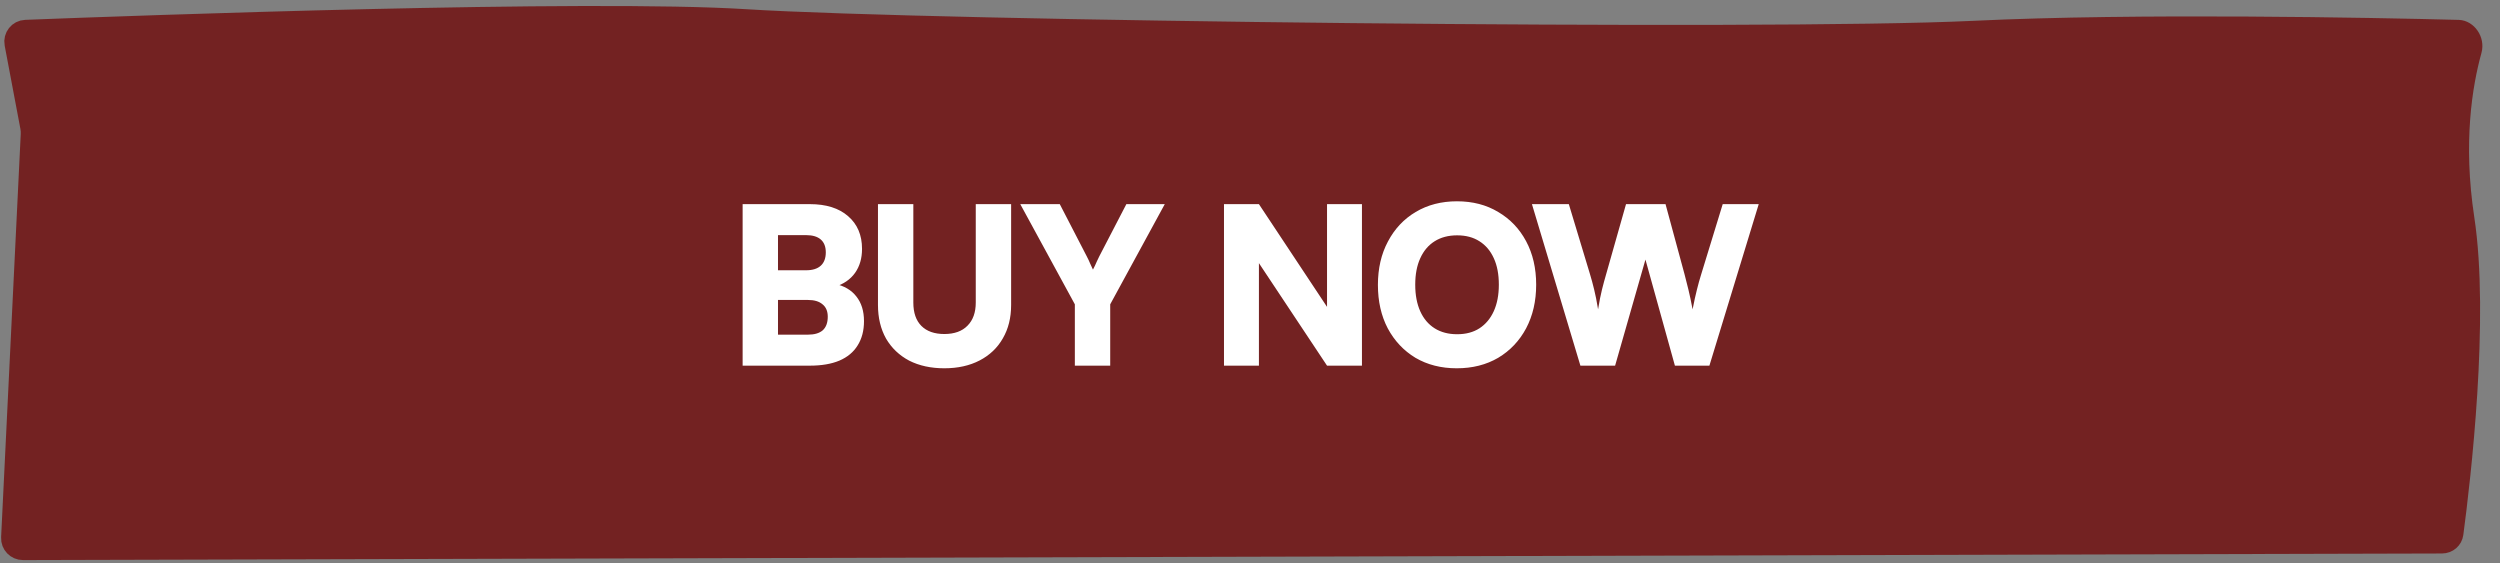 <svg width="213" height="48" viewBox="0 0 213 48" fill="none" xmlns="http://www.w3.org/2000/svg">
<rect x="0" y="0" width="213" height="48" fill="#808080" stroke="none"/>
<path d="M1.313 3.718C1.207 3.157 1.62 2.641 2.181 2.62C11.7 2.251 49.989 0.856 63.564 1.715C79.207 2.705 150.493 3.554 168.144 2.704C182.197 2.028 202.069 2.434 209.465 2.624C210.12 2.641 210.752 3.443 210.521 4.276C209.715 7.174 208.897 12.122 209.89 18.645C211.176 27.105 209.574 40.8 208.952 45.458C208.894 45.894 208.522 46.225 208.056 46.227L1.955 46.788C1.423 46.79 0.998 46.345 1.024 45.813L2.696 11.457C2.707 11.238 2.692 11.019 2.651 10.804L1.313 3.718Z" fill="#732222" stroke="#732222" stroke-width="1.86" stroke-linejoin="round"/>
<path d="M66.285 17.392V31.154H63.272V17.392H66.285ZM68.833 25.556H65.318V23.027H68.684C69.229 23.027 69.645 22.897 69.93 22.637C70.215 22.376 70.358 21.998 70.358 21.502C70.358 21.018 70.215 20.653 69.93 20.405C69.645 20.157 69.229 20.033 68.684 20.033H65.522V17.392H69C70.389 17.392 71.474 17.733 72.255 18.415C73.048 19.097 73.445 20.027 73.445 21.204C73.445 22.01 73.246 22.692 72.85 23.25C72.453 23.808 71.876 24.205 71.12 24.441V24.18C71.926 24.354 72.54 24.713 72.961 25.259C73.395 25.804 73.612 26.505 73.612 27.36C73.612 28.166 73.433 28.854 73.073 29.425C72.726 29.995 72.205 30.429 71.511 30.727C70.829 31.012 69.992 31.154 69 31.154H65.522V28.513H68.833C69.391 28.513 69.812 28.389 70.097 28.142C70.382 27.881 70.525 27.497 70.525 26.988C70.525 26.517 70.376 26.164 70.079 25.928C69.793 25.68 69.378 25.556 68.833 25.556ZM74.803 25.984V17.392H77.816V25.779C77.816 26.647 78.045 27.311 78.504 27.77C78.963 28.228 79.614 28.458 80.457 28.458C81.312 28.458 81.97 28.222 82.428 27.751C82.9 27.28 83.135 26.623 83.135 25.779V17.392H86.148V25.984C86.148 27.075 85.912 28.024 85.441 28.83C84.982 29.636 84.325 30.262 83.47 30.708C82.614 31.154 81.61 31.378 80.457 31.378C79.316 31.378 78.318 31.16 77.463 30.727C76.62 30.28 75.963 29.654 75.491 28.848C75.033 28.03 74.803 27.075 74.803 25.984ZM91.577 25.928L86.927 17.392H90.293L92.6 21.855C92.711 22.066 92.804 22.265 92.879 22.451C92.965 22.624 93.046 22.798 93.12 22.971C93.182 22.86 93.238 22.748 93.288 22.637C93.337 22.512 93.393 22.389 93.455 22.265C93.517 22.128 93.585 21.986 93.66 21.837L95.966 17.392H99.239L94.59 25.928V31.154H91.577V25.928ZM107.26 31.154H104.284V17.392H107.26L113.992 27.546H113.063V17.392H116.038V31.154H113.063L106.33 21.018H107.26V31.154ZM130.882 24.255C130.882 25.656 130.596 26.895 130.026 27.974C129.456 29.04 128.662 29.877 127.646 30.485C126.629 31.08 125.451 31.378 124.112 31.378C122.785 31.378 121.614 31.08 120.597 30.485C119.593 29.877 118.805 29.04 118.235 27.974C117.677 26.908 117.398 25.674 117.398 24.273C117.398 22.872 117.683 21.638 118.254 20.572C118.824 19.494 119.611 18.657 120.616 18.061C121.632 17.454 122.804 17.15 124.131 17.15C125.47 17.15 126.641 17.454 127.646 18.061C128.662 18.657 129.456 19.487 130.026 20.554C130.596 21.62 130.882 22.854 130.882 24.255ZM127.701 24.255C127.701 23.374 127.559 22.624 127.274 22.004C126.989 21.372 126.579 20.888 126.046 20.554C125.525 20.219 124.893 20.051 124.149 20.051C123.405 20.051 122.767 20.219 122.234 20.554C121.701 20.888 121.291 21.372 121.006 22.004C120.721 22.624 120.578 23.374 120.578 24.255C120.578 25.135 120.721 25.891 121.006 26.523C121.291 27.156 121.701 27.639 122.234 27.974C122.767 28.309 123.405 28.476 124.149 28.476C124.893 28.476 125.525 28.309 126.046 27.974C126.579 27.627 126.989 27.137 127.274 26.505C127.559 25.872 127.701 25.122 127.701 24.255ZM134.65 31.154L130.521 17.392H133.664L135.468 23.362C135.592 23.771 135.71 24.205 135.821 24.664C135.933 25.11 136.044 25.674 136.156 26.356C136.268 25.674 136.379 25.11 136.491 24.664C136.602 24.217 136.72 23.783 136.844 23.362L138.537 17.392H141.903L143.521 23.362C143.632 23.783 143.744 24.224 143.855 24.682C143.967 25.141 144.085 25.699 144.209 26.356C144.345 25.662 144.469 25.098 144.581 24.664C144.692 24.217 144.81 23.796 144.934 23.399L146.775 17.392H149.844L145.641 31.154H142.702L140.192 22.116L137.607 31.154H134.65Z" fill="white"/>
</svg>
